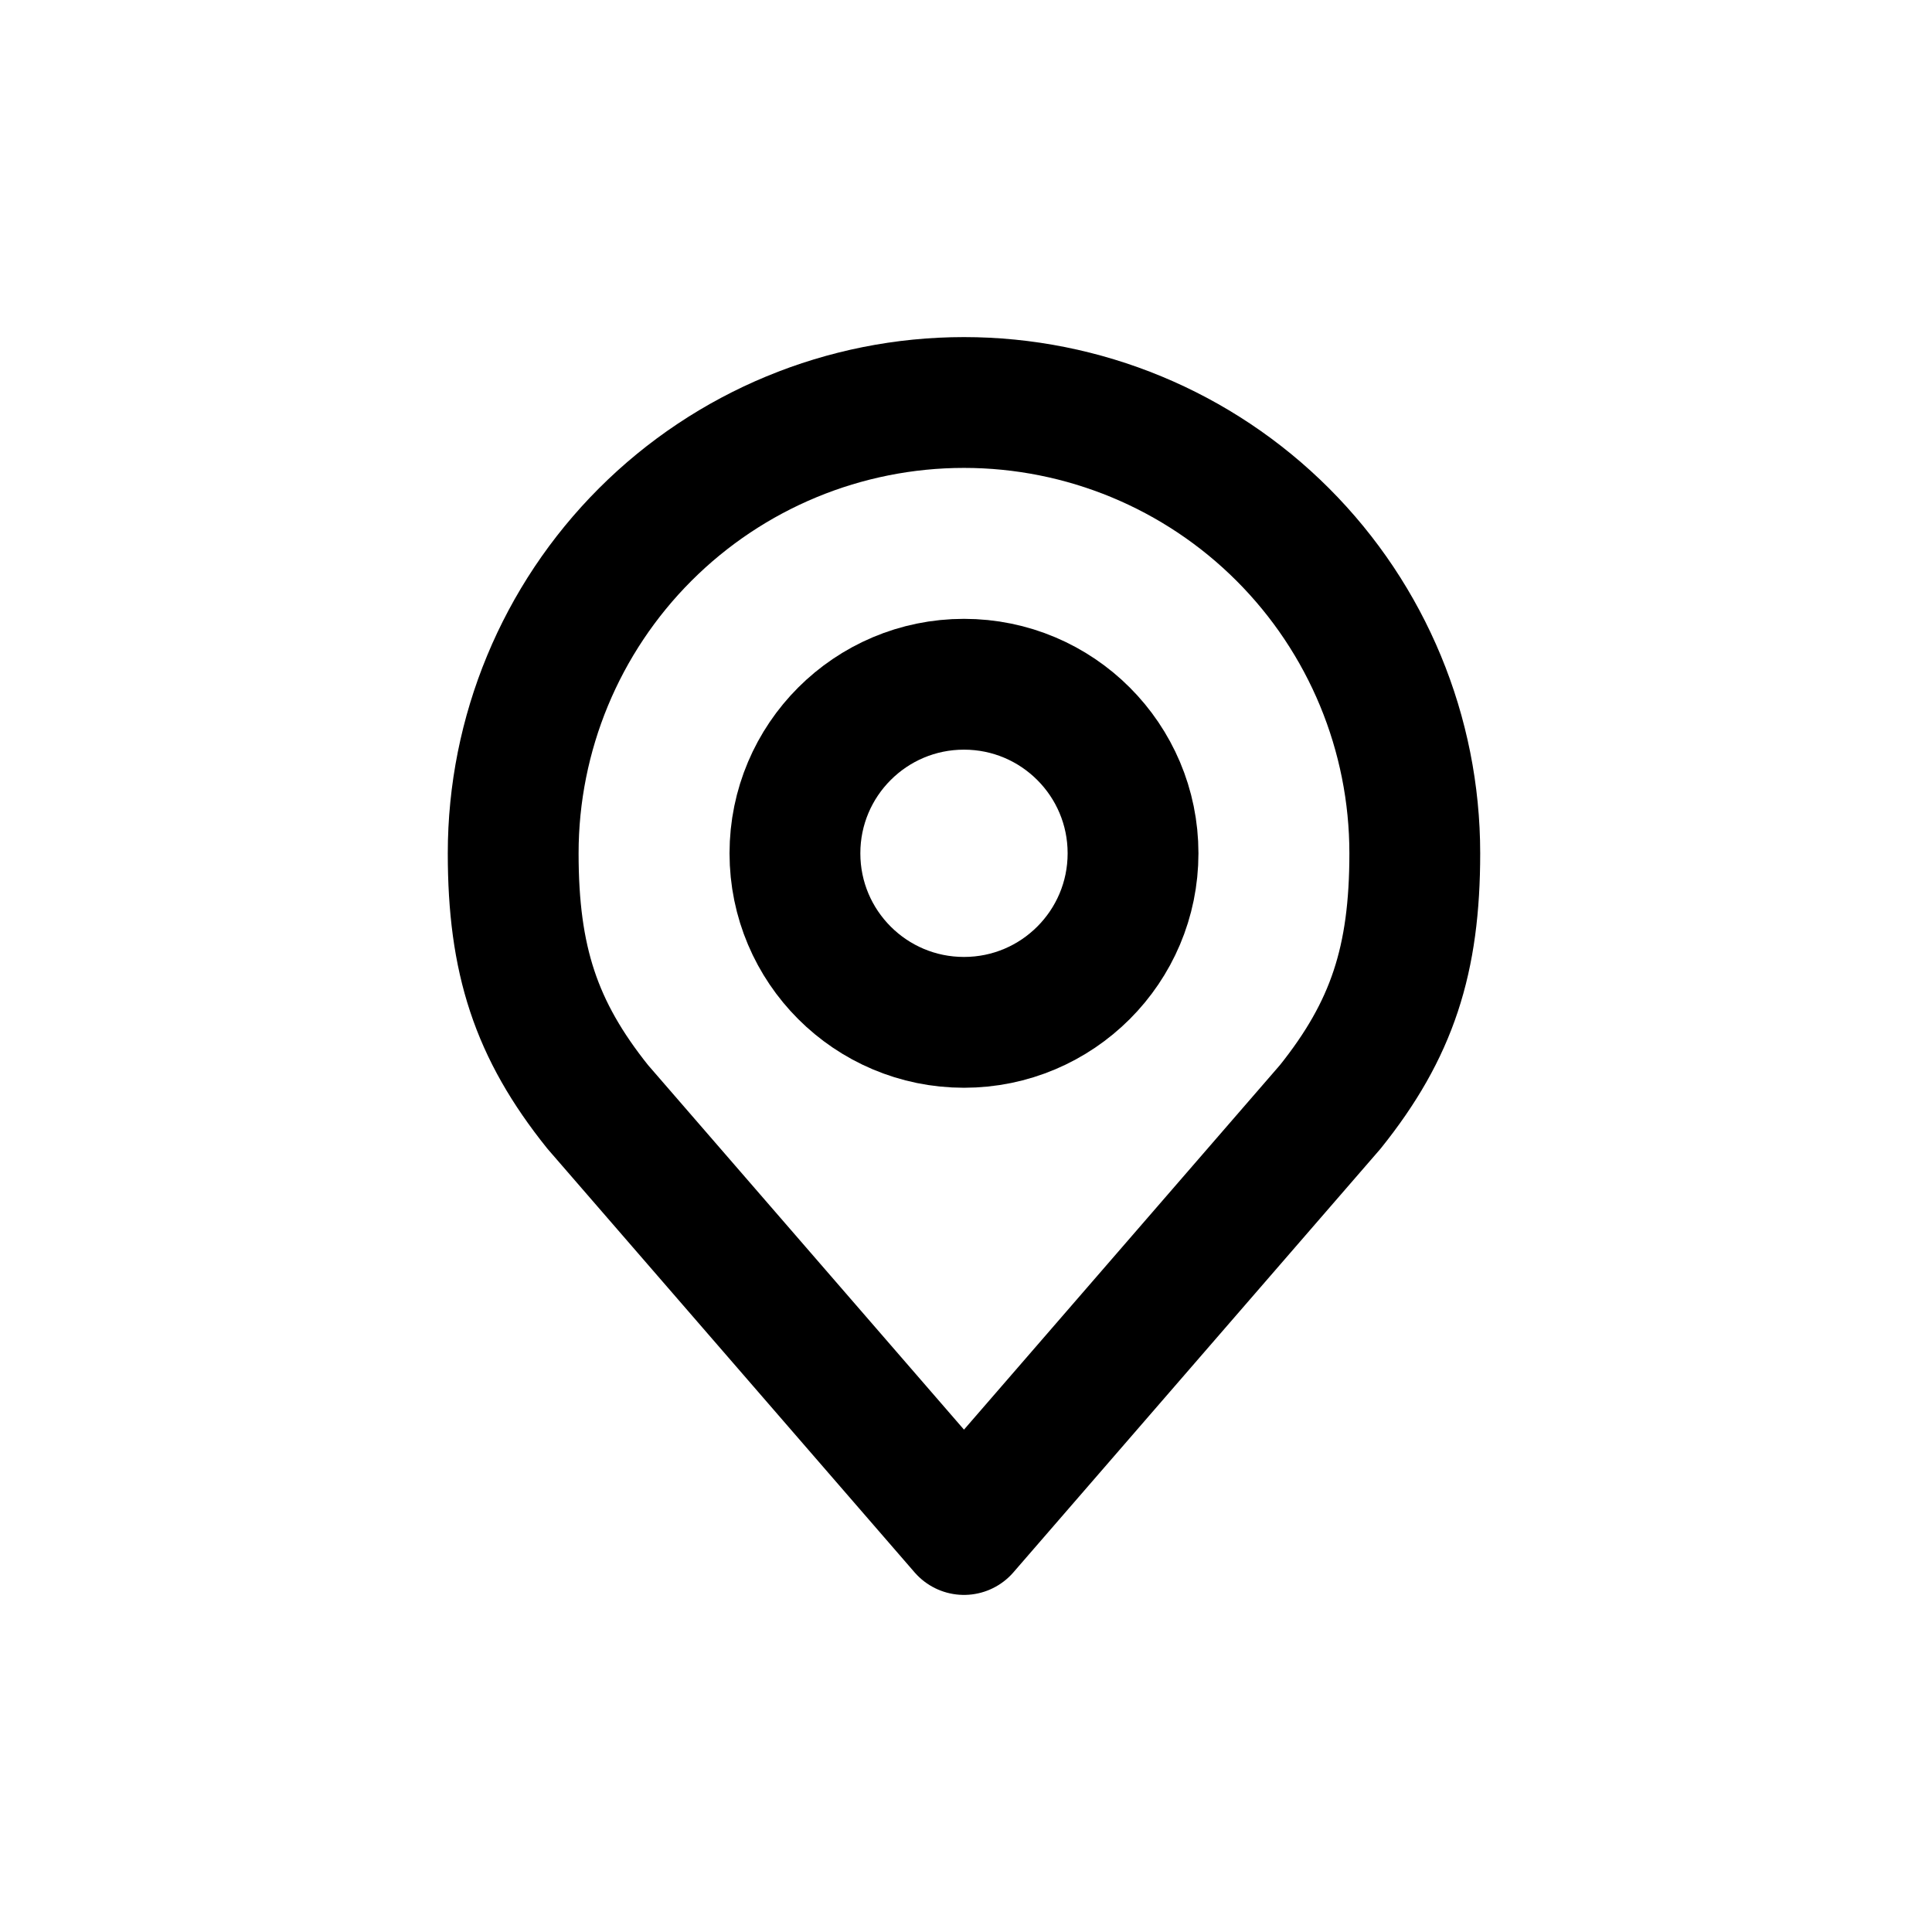 <svg width="192" height="192" viewBox="0 0 192 192" fill="none" xmlns="http://www.w3.org/2000/svg">
<path d="M95.8 101.6C105.079 101.6 112.6 94.079 112.6 84.8C112.6 75.522 105.079 68 95.8 68C86.522 68 79 75.522 79 84.8C79 94.079 86.522 101.6 95.8 101.6Z" stroke="black" stroke-width="13" stroke-linecap="round" stroke-linejoin="round"/>
<path d="M95.8 40C83.918 40 72.523 44.72 64.122 53.122C55.72 61.523 51 72.918 51 84.8C51 95.395 53.251 102.328 59.4 110L95.8 152L132.2 110C138.349 102.328 140.6 95.395 140.6 84.8C140.6 72.918 135.88 61.523 127.478 53.122C119.077 44.72 107.682 40 95.8 40V40Z" stroke="black" stroke-width="13" stroke-linecap="round" stroke-linejoin="round"/>
</svg>
